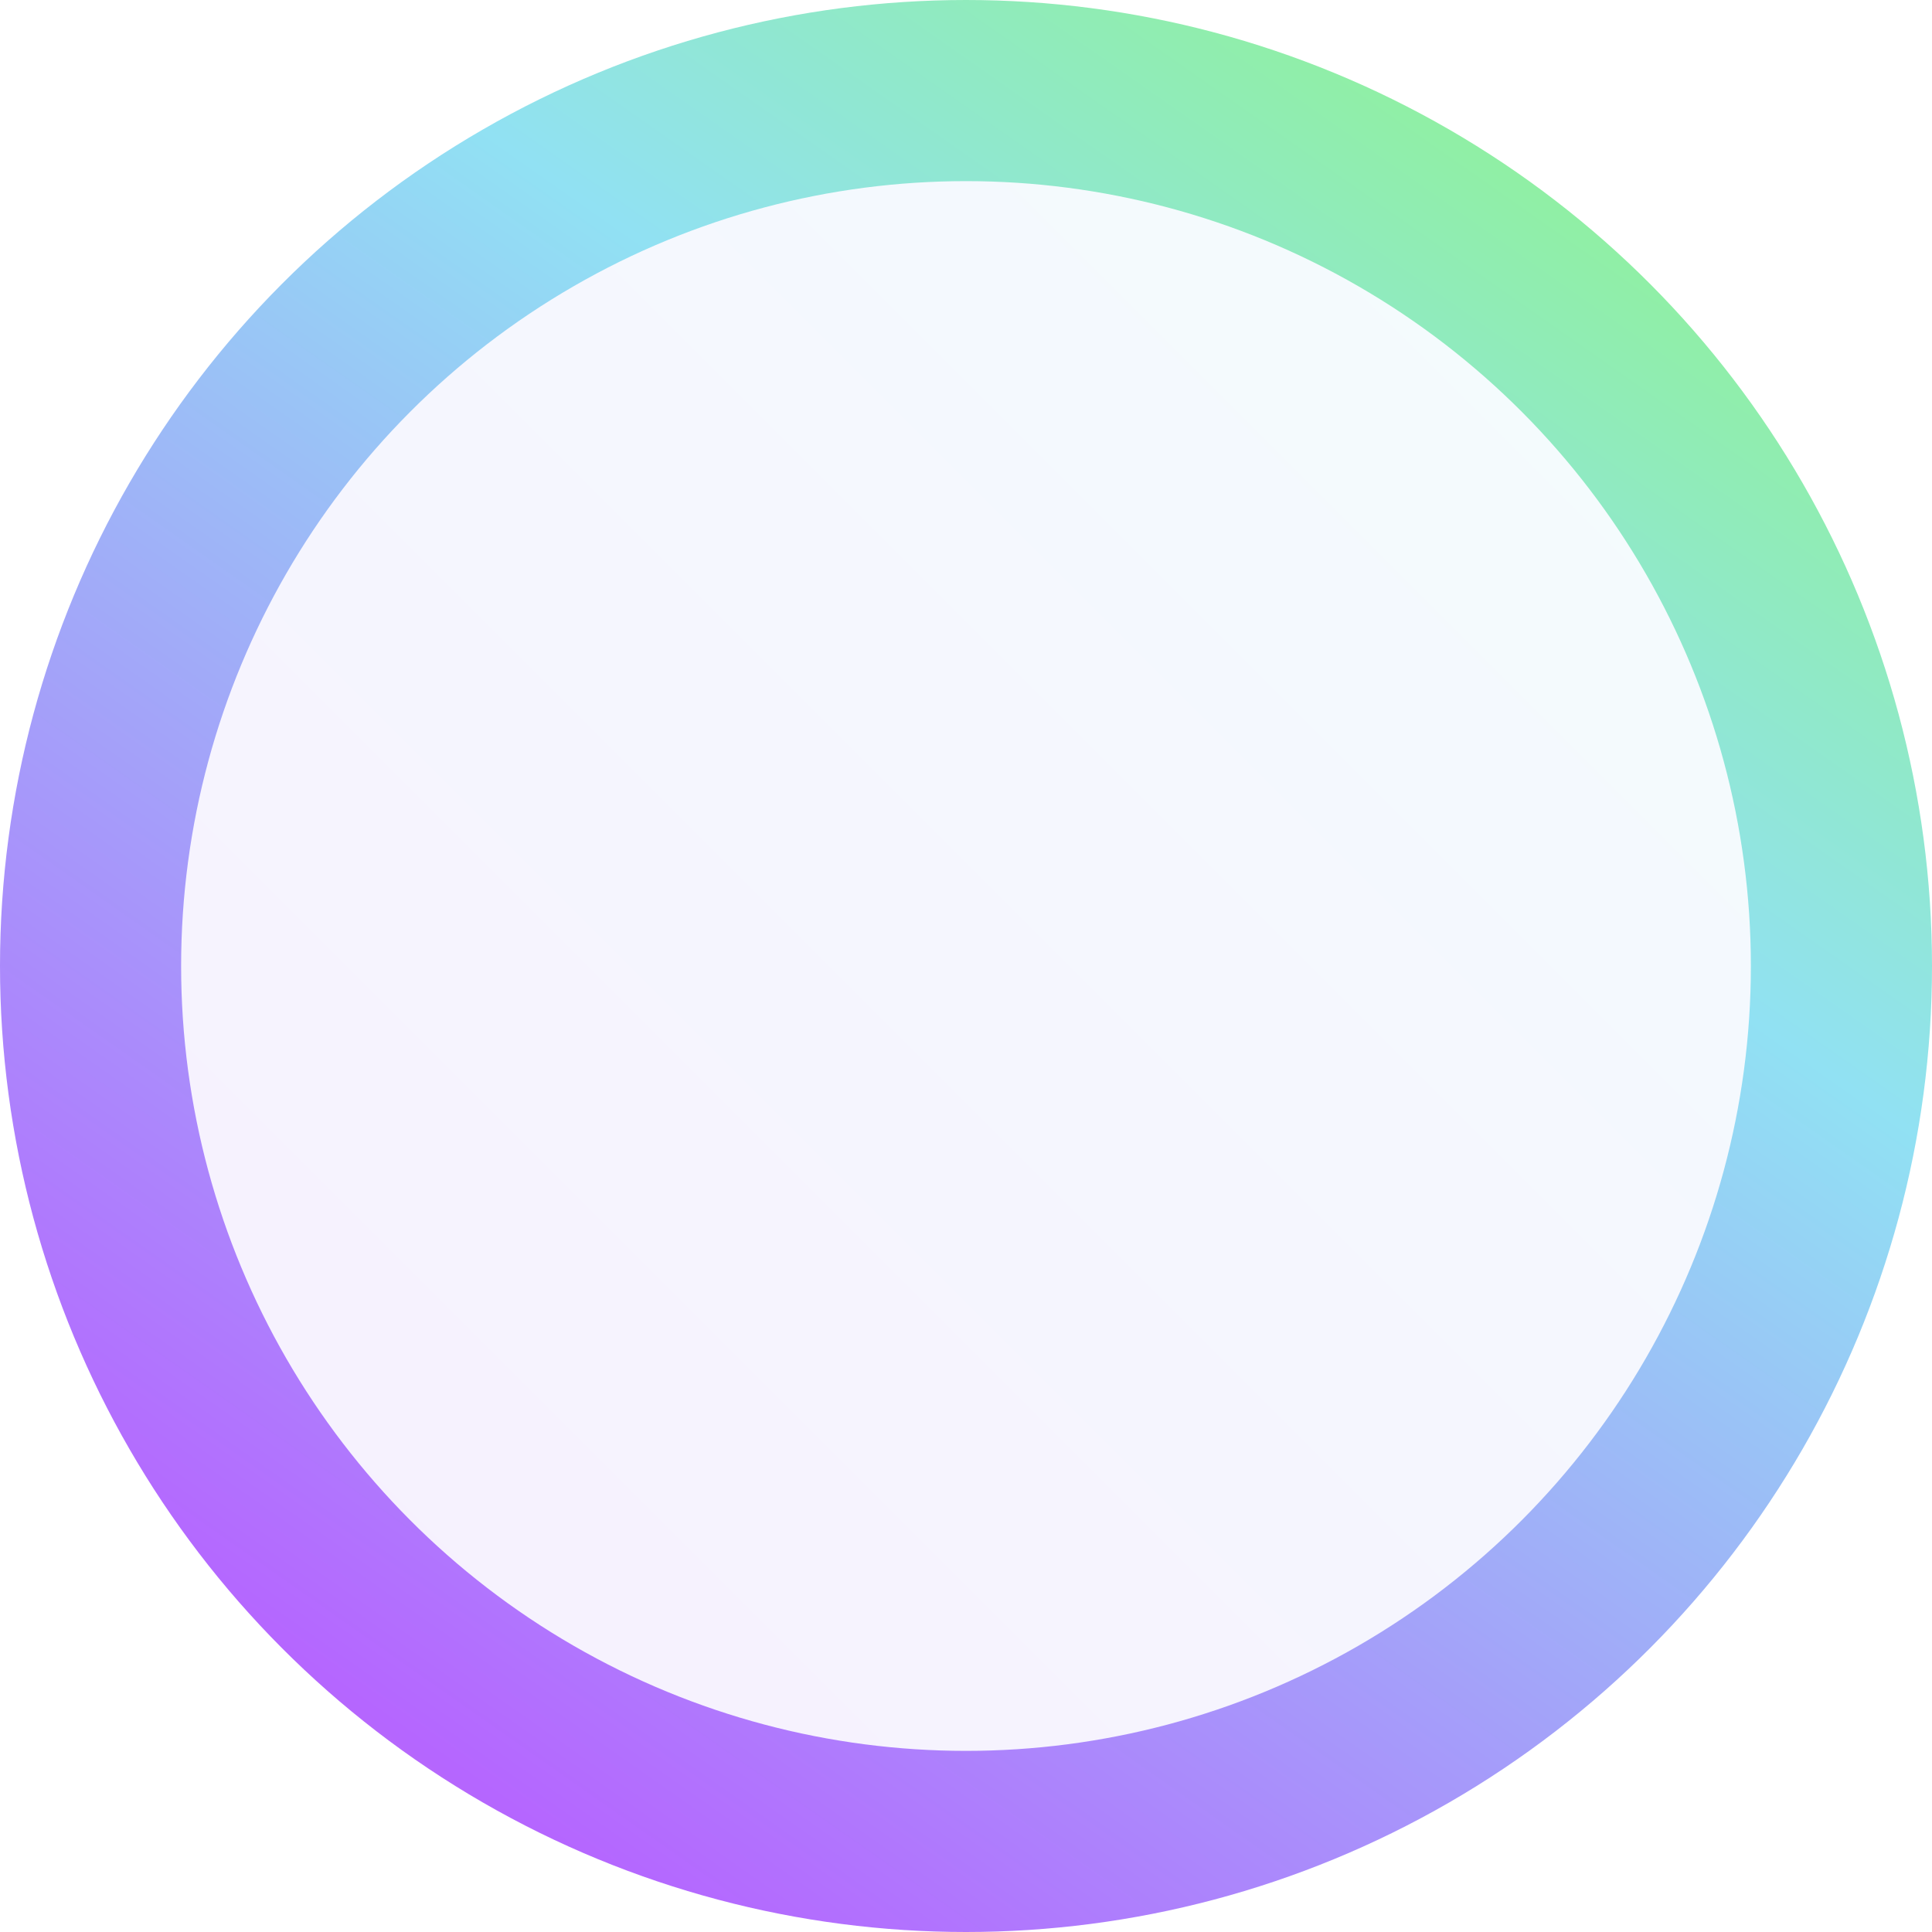 <svg width="32" height="32" viewBox="0 0 32 32" fill="none" xmlns="http://www.w3.org/2000/svg">
<circle cx="16" cy="16" r="14.5" fill="url(#paint0_linear)" fill-opacity="0.1" stroke="url(#paint1_linear)" stroke-width="3"/>
<defs>
<linearGradient id="paint0_linear" x1="41.333" y1="-21.6" x2="-27" y2="46.733" gradientUnits="userSpaceOnUse">
<stop stop-color="#8EFE52"/>
<stop offset="0.302" stop-color="#91E1F3"/>
<stop offset="0.661" stop-color="#B566FF"/>
<stop offset="1" stop-color="#F2994A"/>
</linearGradient>
<linearGradient id="paint1_linear" x1="30.333" y1="-5.333" x2="-5.667" y2="46" gradientUnits="userSpaceOnUse">
<stop stop-color="#8EFE52"/>
<stop offset="0.302" stop-color="#91E1F3"/>
<stop offset="0.661" stop-color="#B566FF"/>
<stop offset="1" stop-color="#F2994A"/>
</linearGradient>
</defs>
</svg>

